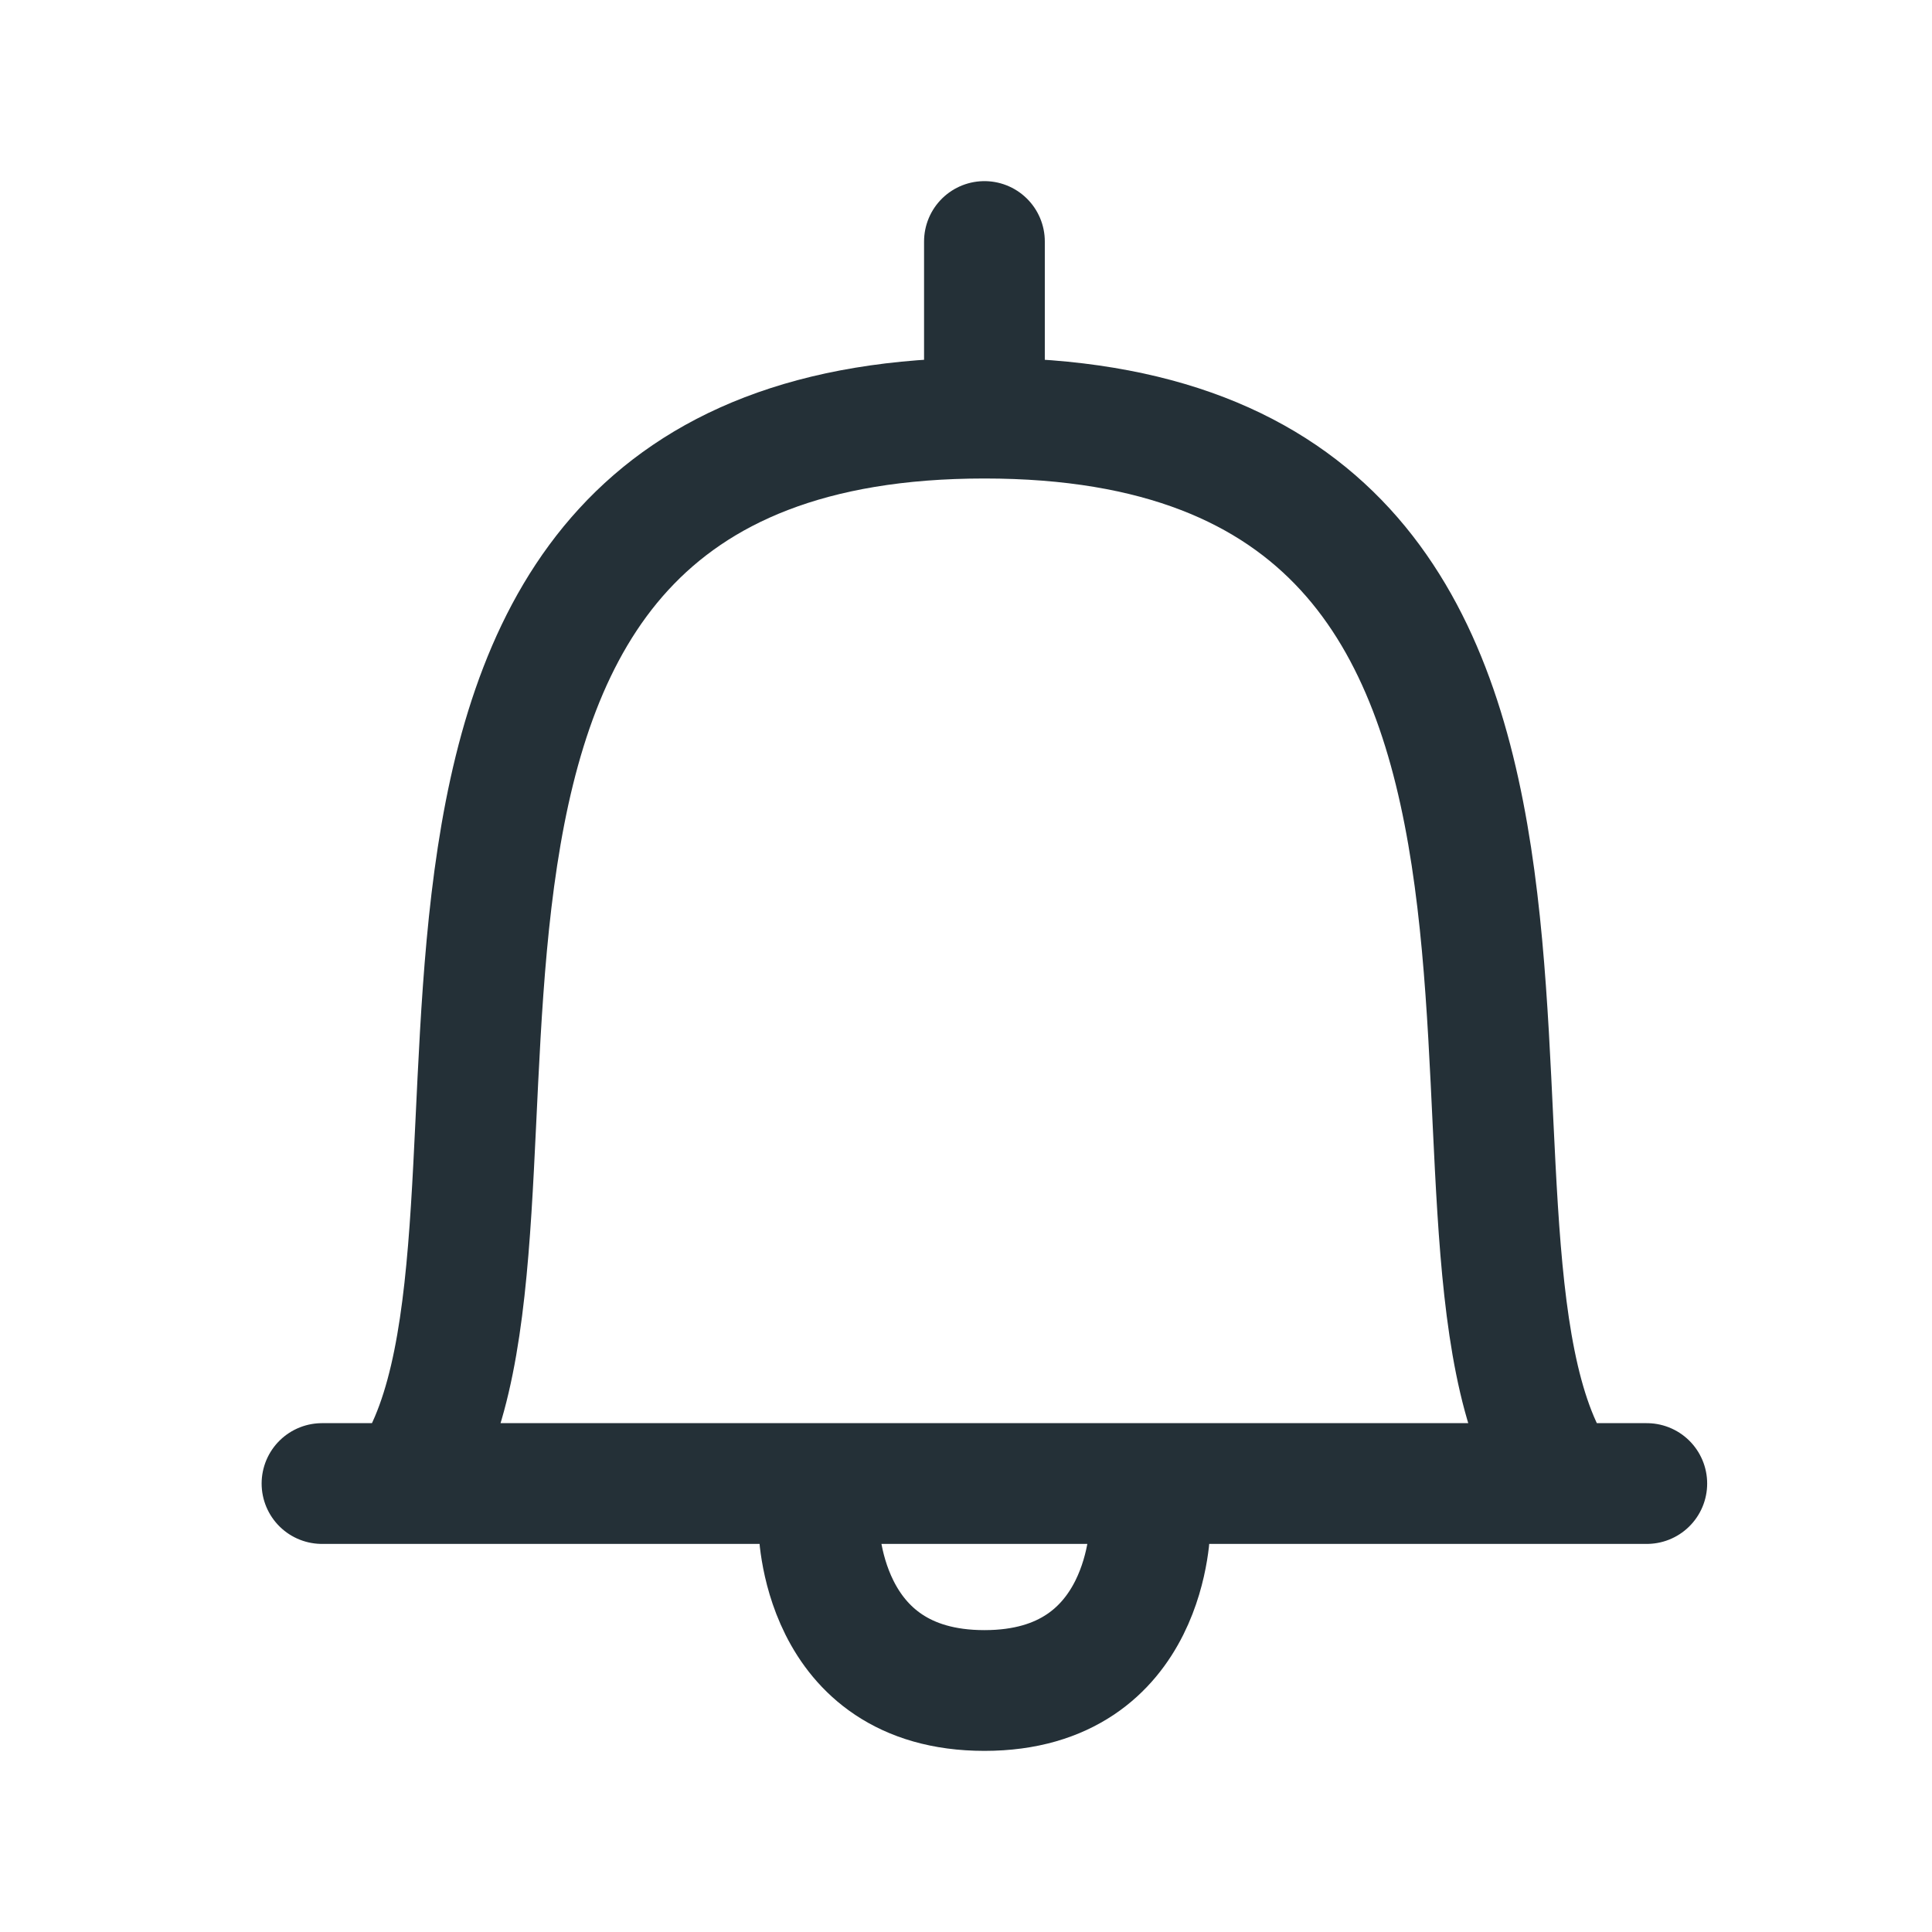 <svg width="24" height="24" viewBox="0 0 24 24" fill="none" xmlns="http://www.w3.org/2000/svg">
<path d="M4 18.429L20.457 18.429M5.097 18.36C7.135 15.322 3.569 5.194 12.229 5.194C20.888 5.194 17.323 15.322 19.36 18.36M10.171 18.943C10.171 18.943 10.171 21 12.229 21C14.286 21 14.286 18.943 14.286 18.943M12.229 3V5.057" stroke="#243037" stroke-width="1.5" stroke-linecap="round"/>
</svg>
